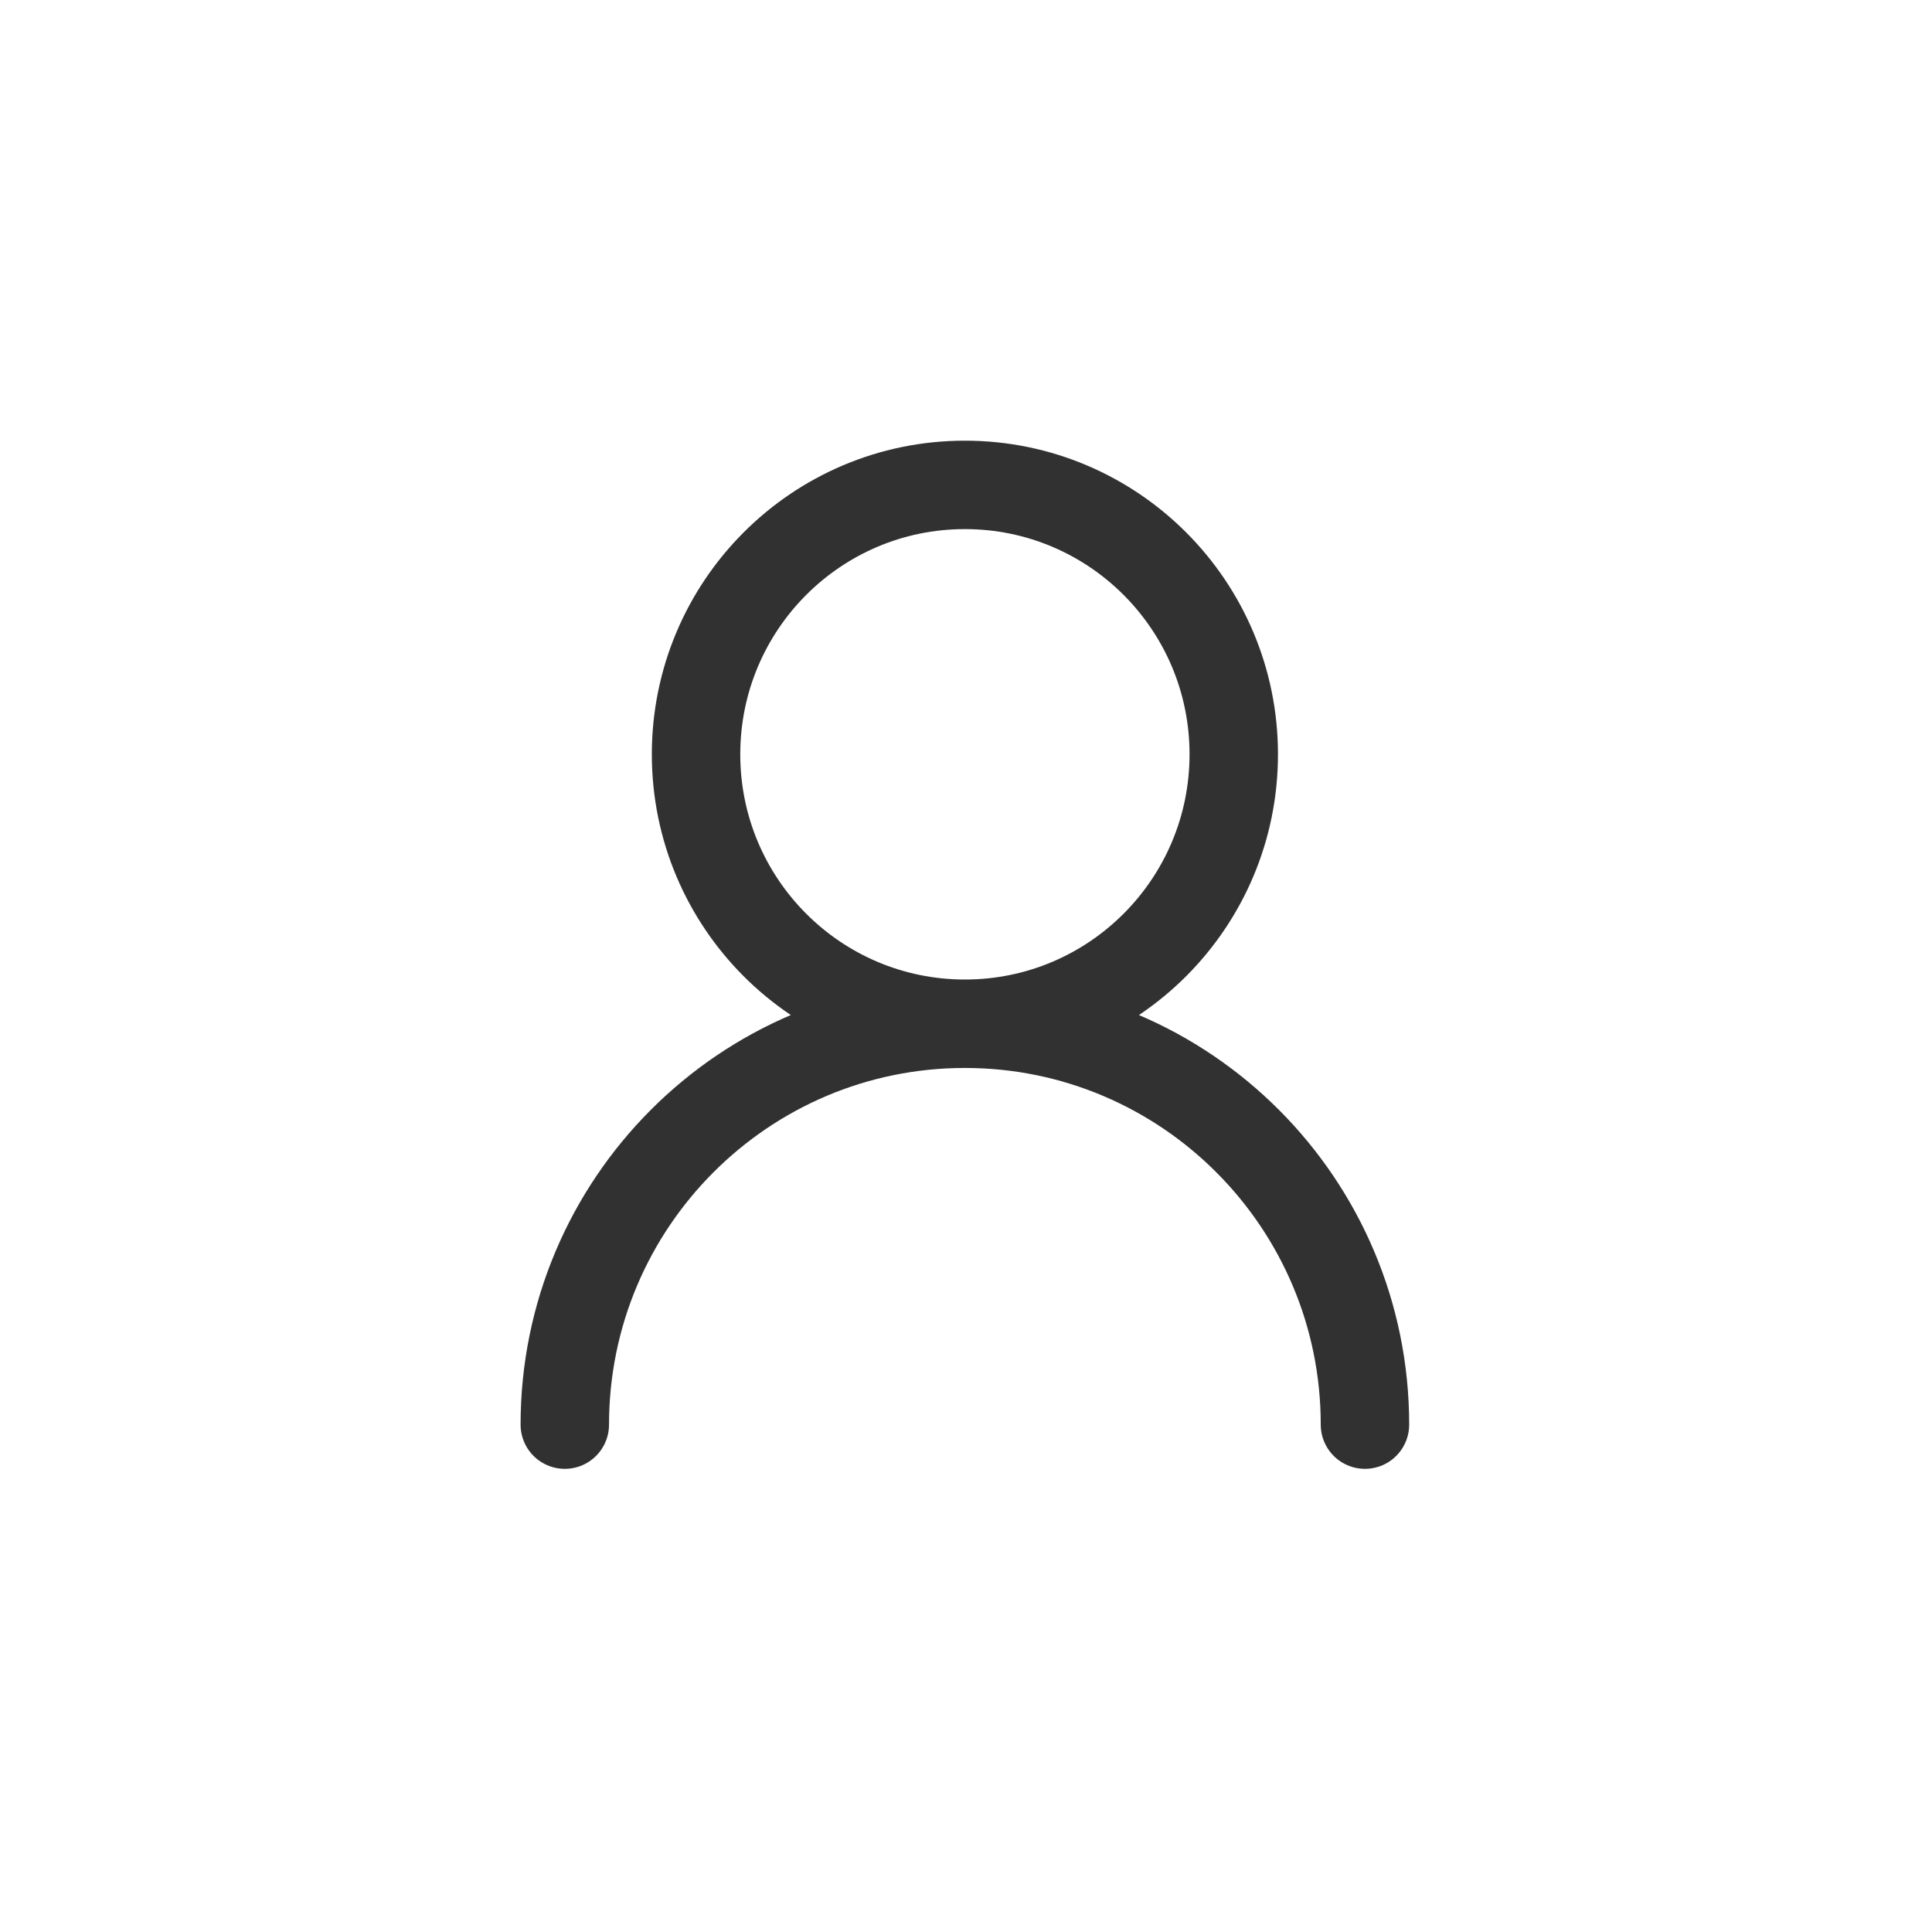 <svg width="44" height="44" viewBox="0 0 44 44" fill="none" xmlns="http://www.w3.org/2000/svg">
<path d="M21.975 23.315C25.356 23.315 28.098 20.568 28.098 17.179C28.098 13.79 25.356 11.043 21.975 11.043C18.593 11.043 15.852 13.79 15.852 17.179C15.852 20.568 18.593 23.315 21.975 23.315ZM21.975 23.315C16.945 23.315 12.863 27.405 12.863 32.445M21.975 23.315C27.004 23.315 31.086 27.405 31.086 32.445" stroke="#313131" stroke-width="2.014" stroke-linecap="round" stroke-linejoin="round"/>
</svg>
